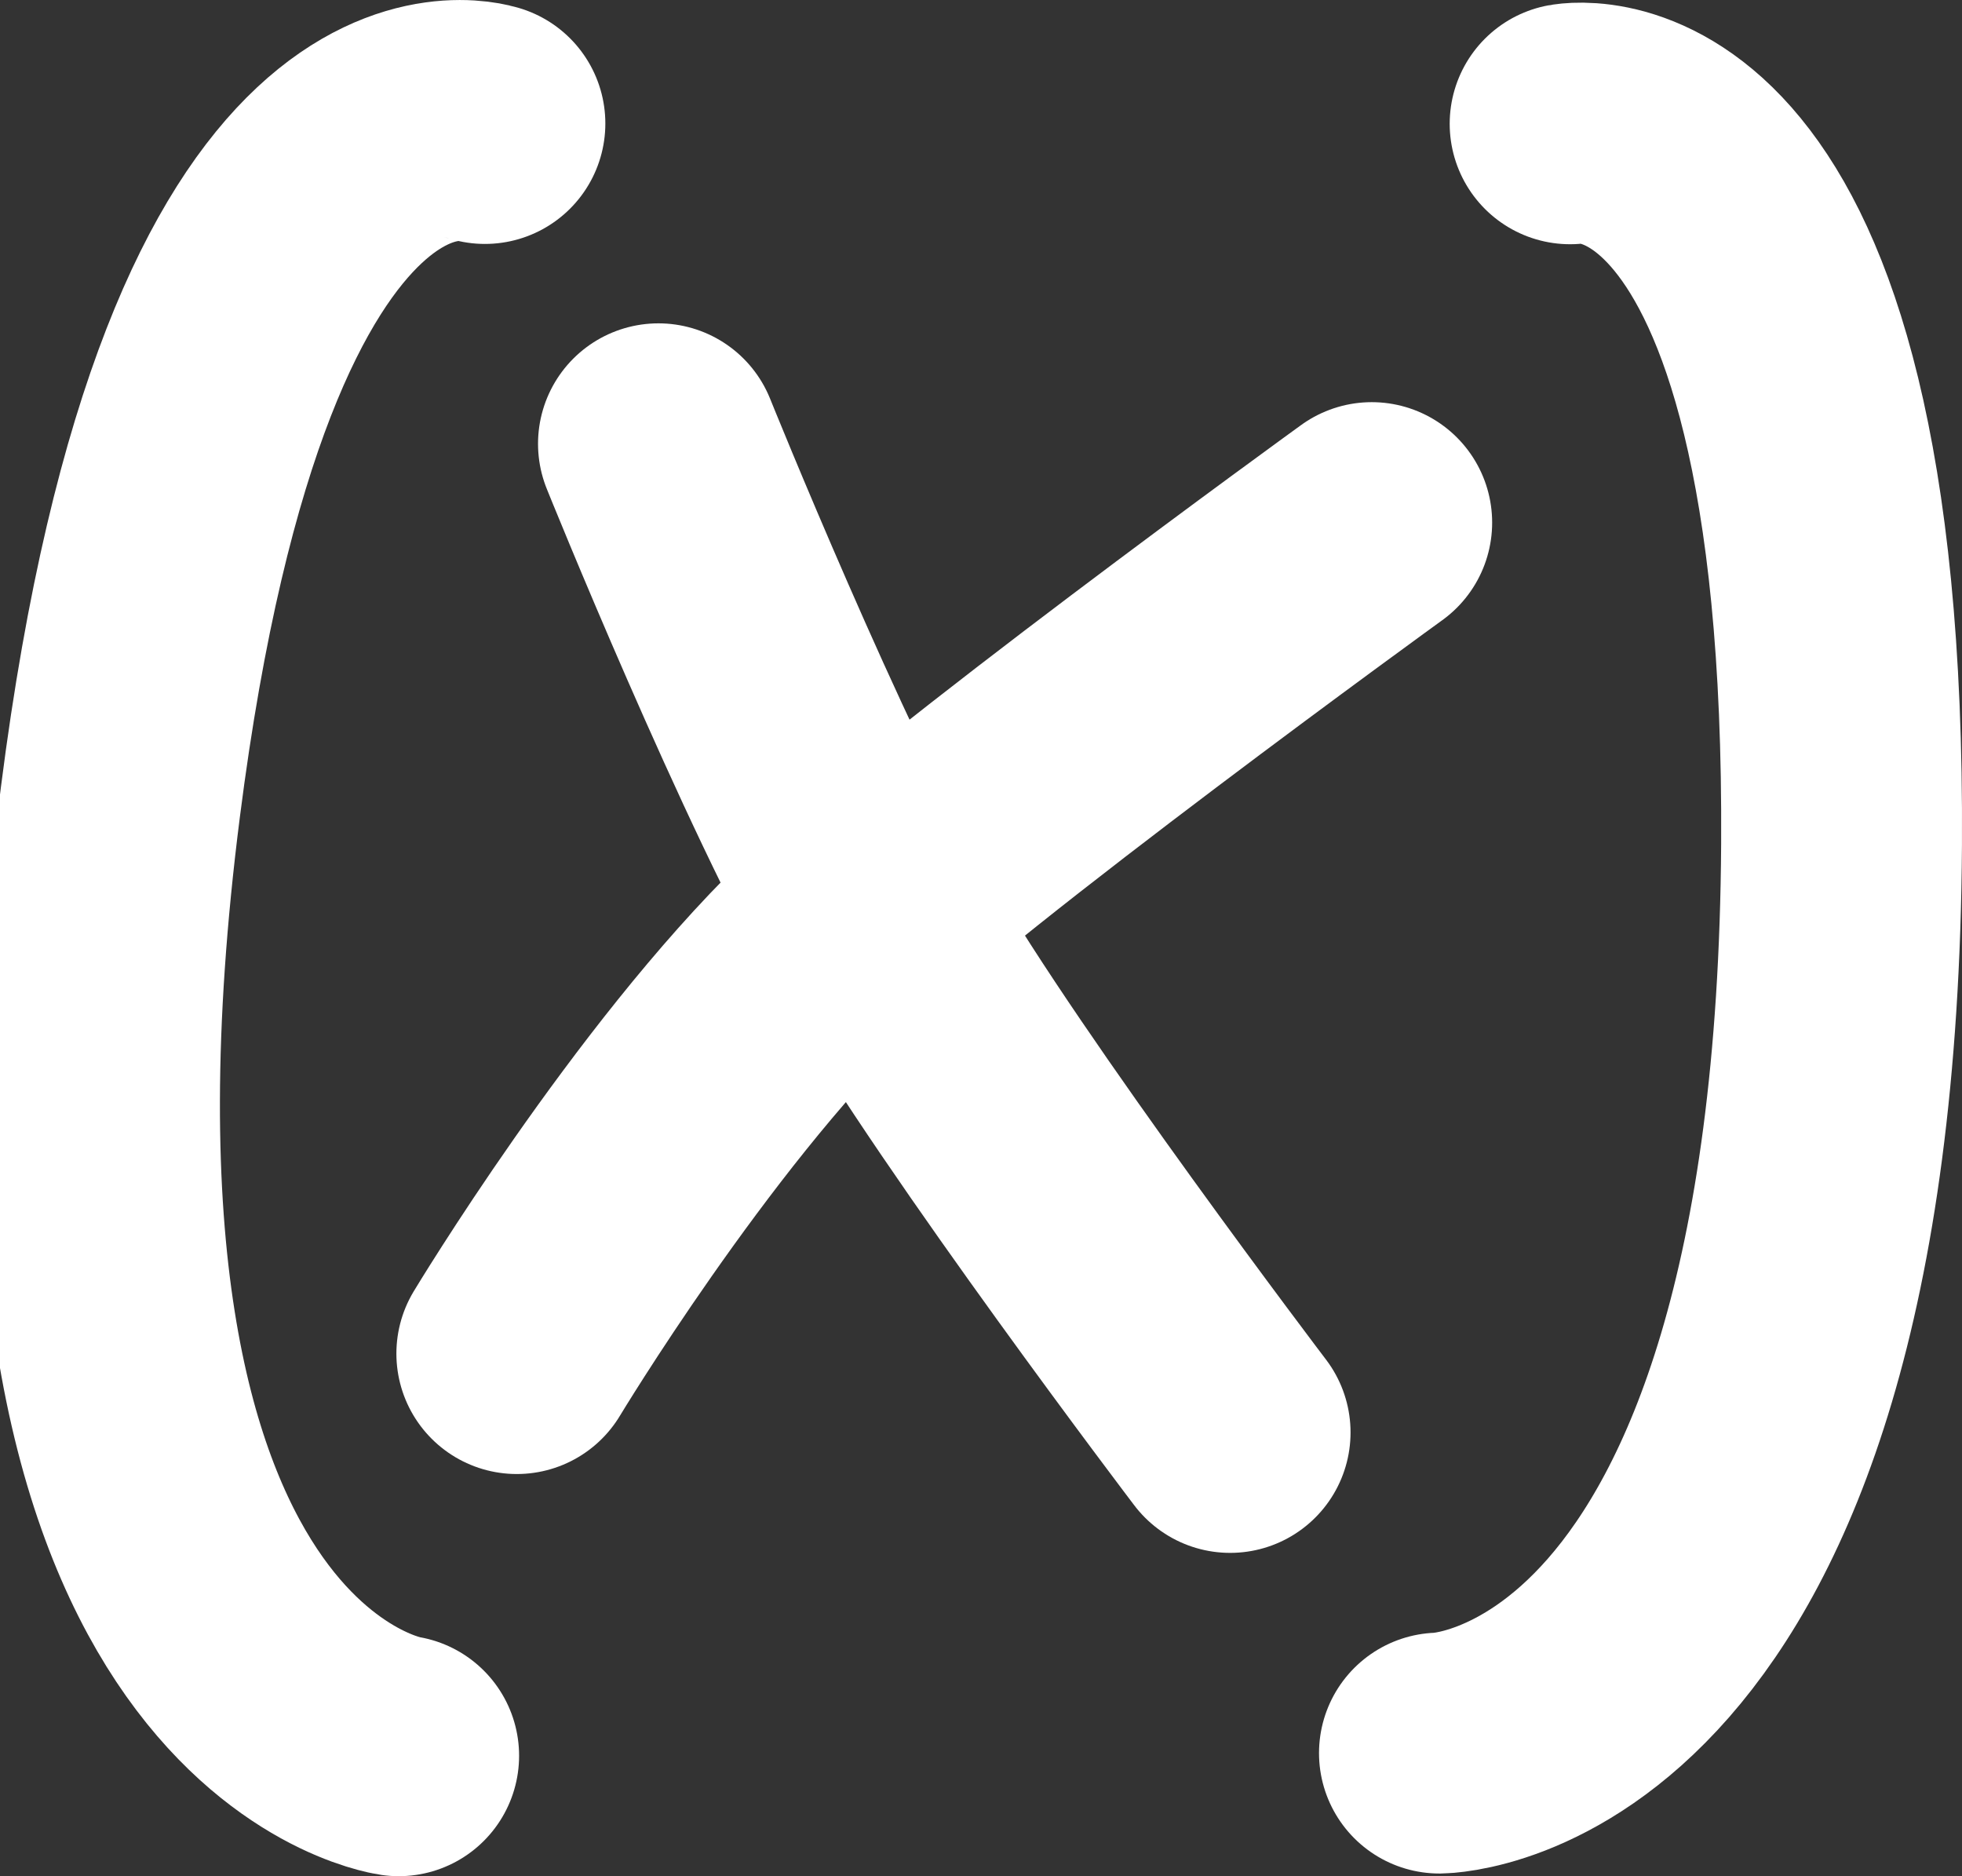 <svg version="1.1" xmlns="http://www.w3.org/2000/svg" xmlns:xlink="http://www.w3.org/1999/xlink" width="52.957" height="50.631" viewBox="0,0,52.957,50.631"><rect x="0" y="0" width="52.957" height="50.631" fill="#333333" stroke="none"/><g transform="translate(-214.468,-154.684)"><g data-paper-data="{&quot;isPaintingLayer&quot;:true}" fill="none" fill-rule="nonzero" stroke="#ffffff" stroke-width="6.5" stroke-linecap="round" stroke-linejoin="miter" stroke-miterlimit="10" stroke-dasharray="" stroke-dashoffset="0" style="mix-blend-mode: normal"><path d="M232.24,166.66c0,0 3.65,9.053 6.173,13.416c2.617,4.525 9.258,13.265 9.258,13.265"/><path d="M228.417,191.213c0,0 4.145,-6.879 8.345,-10.961c3.24,-3.148 14.731,-11.465 14.731,-11.465"/><path d="M227.557,158.017c0,0 -7.202,-2.372 -9.839,18.309c-3.087,24.21 7.511,25.74 7.511,25.74"/><path d="M256.847,158.025c0,0 7.452,-1.397 7.327,19.451c-0.147,24.406 -10.854,24.518 -10.854,24.518" data-paper-data="{&quot;index&quot;:null}"/></g></g></svg><!--rotationCenter:25.53193590689756:25.3157406430731-->